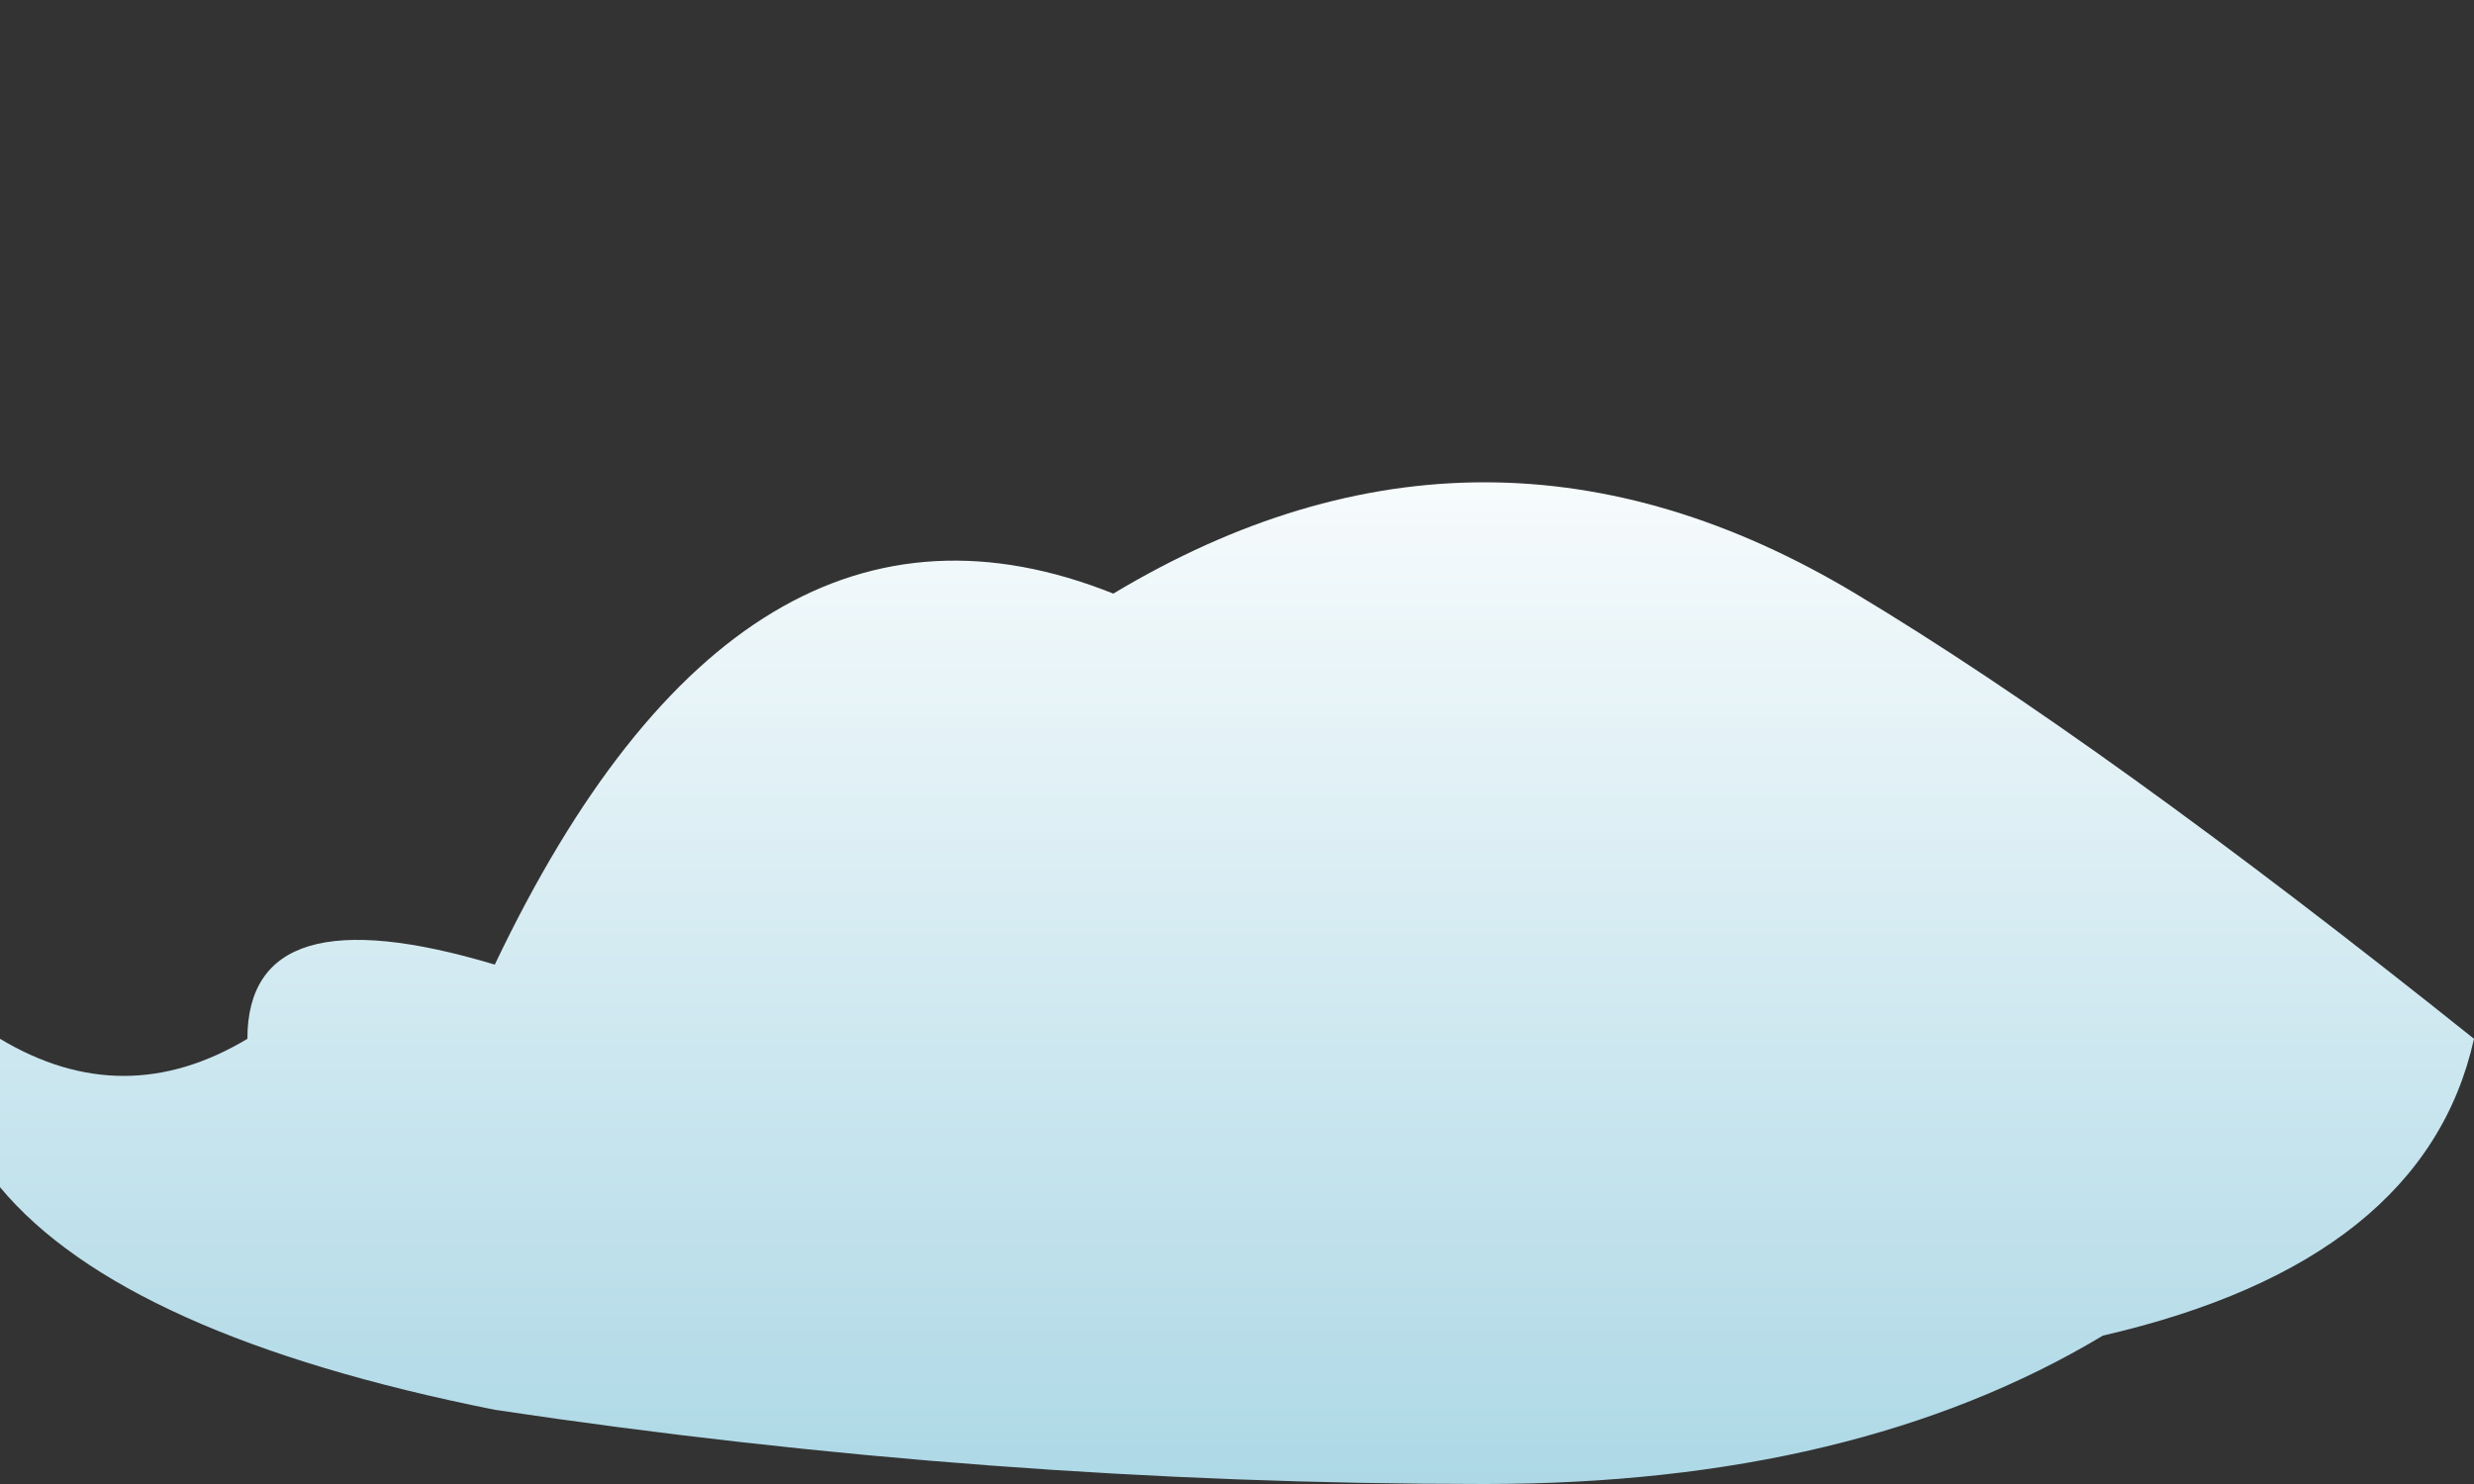 <svg viewBox="0 0 100 60" xmlns="http://www.w3.org/2000/svg">
  <rect x="0" y="0" width="100" height="60" fill="#333333" stroke="none"/>
  <defs>
    <linearGradient id="cloudGradient" x1="0%" y1="0%" x2="0%" y2="100%">
      <stop offset="0%" style="stop-color:rgb(255,255,255);stop-opacity:1" />
      <stop offset="100%" style="stop-color:rgb(173,216,230);stop-opacity:1" />
    </linearGradient>
  </defs>
  <path fill="url(#cloudGradient)" d="M0,42 Q5,45 10,42 Q10,36 20,39 Q30,18 45,24 Q60,15 75,24 Q85,30 100,42 Q98,51 85,54 Q75,60 60,60 Q40,60 20,57 Q5,54 0,48 Z" />
</svg>